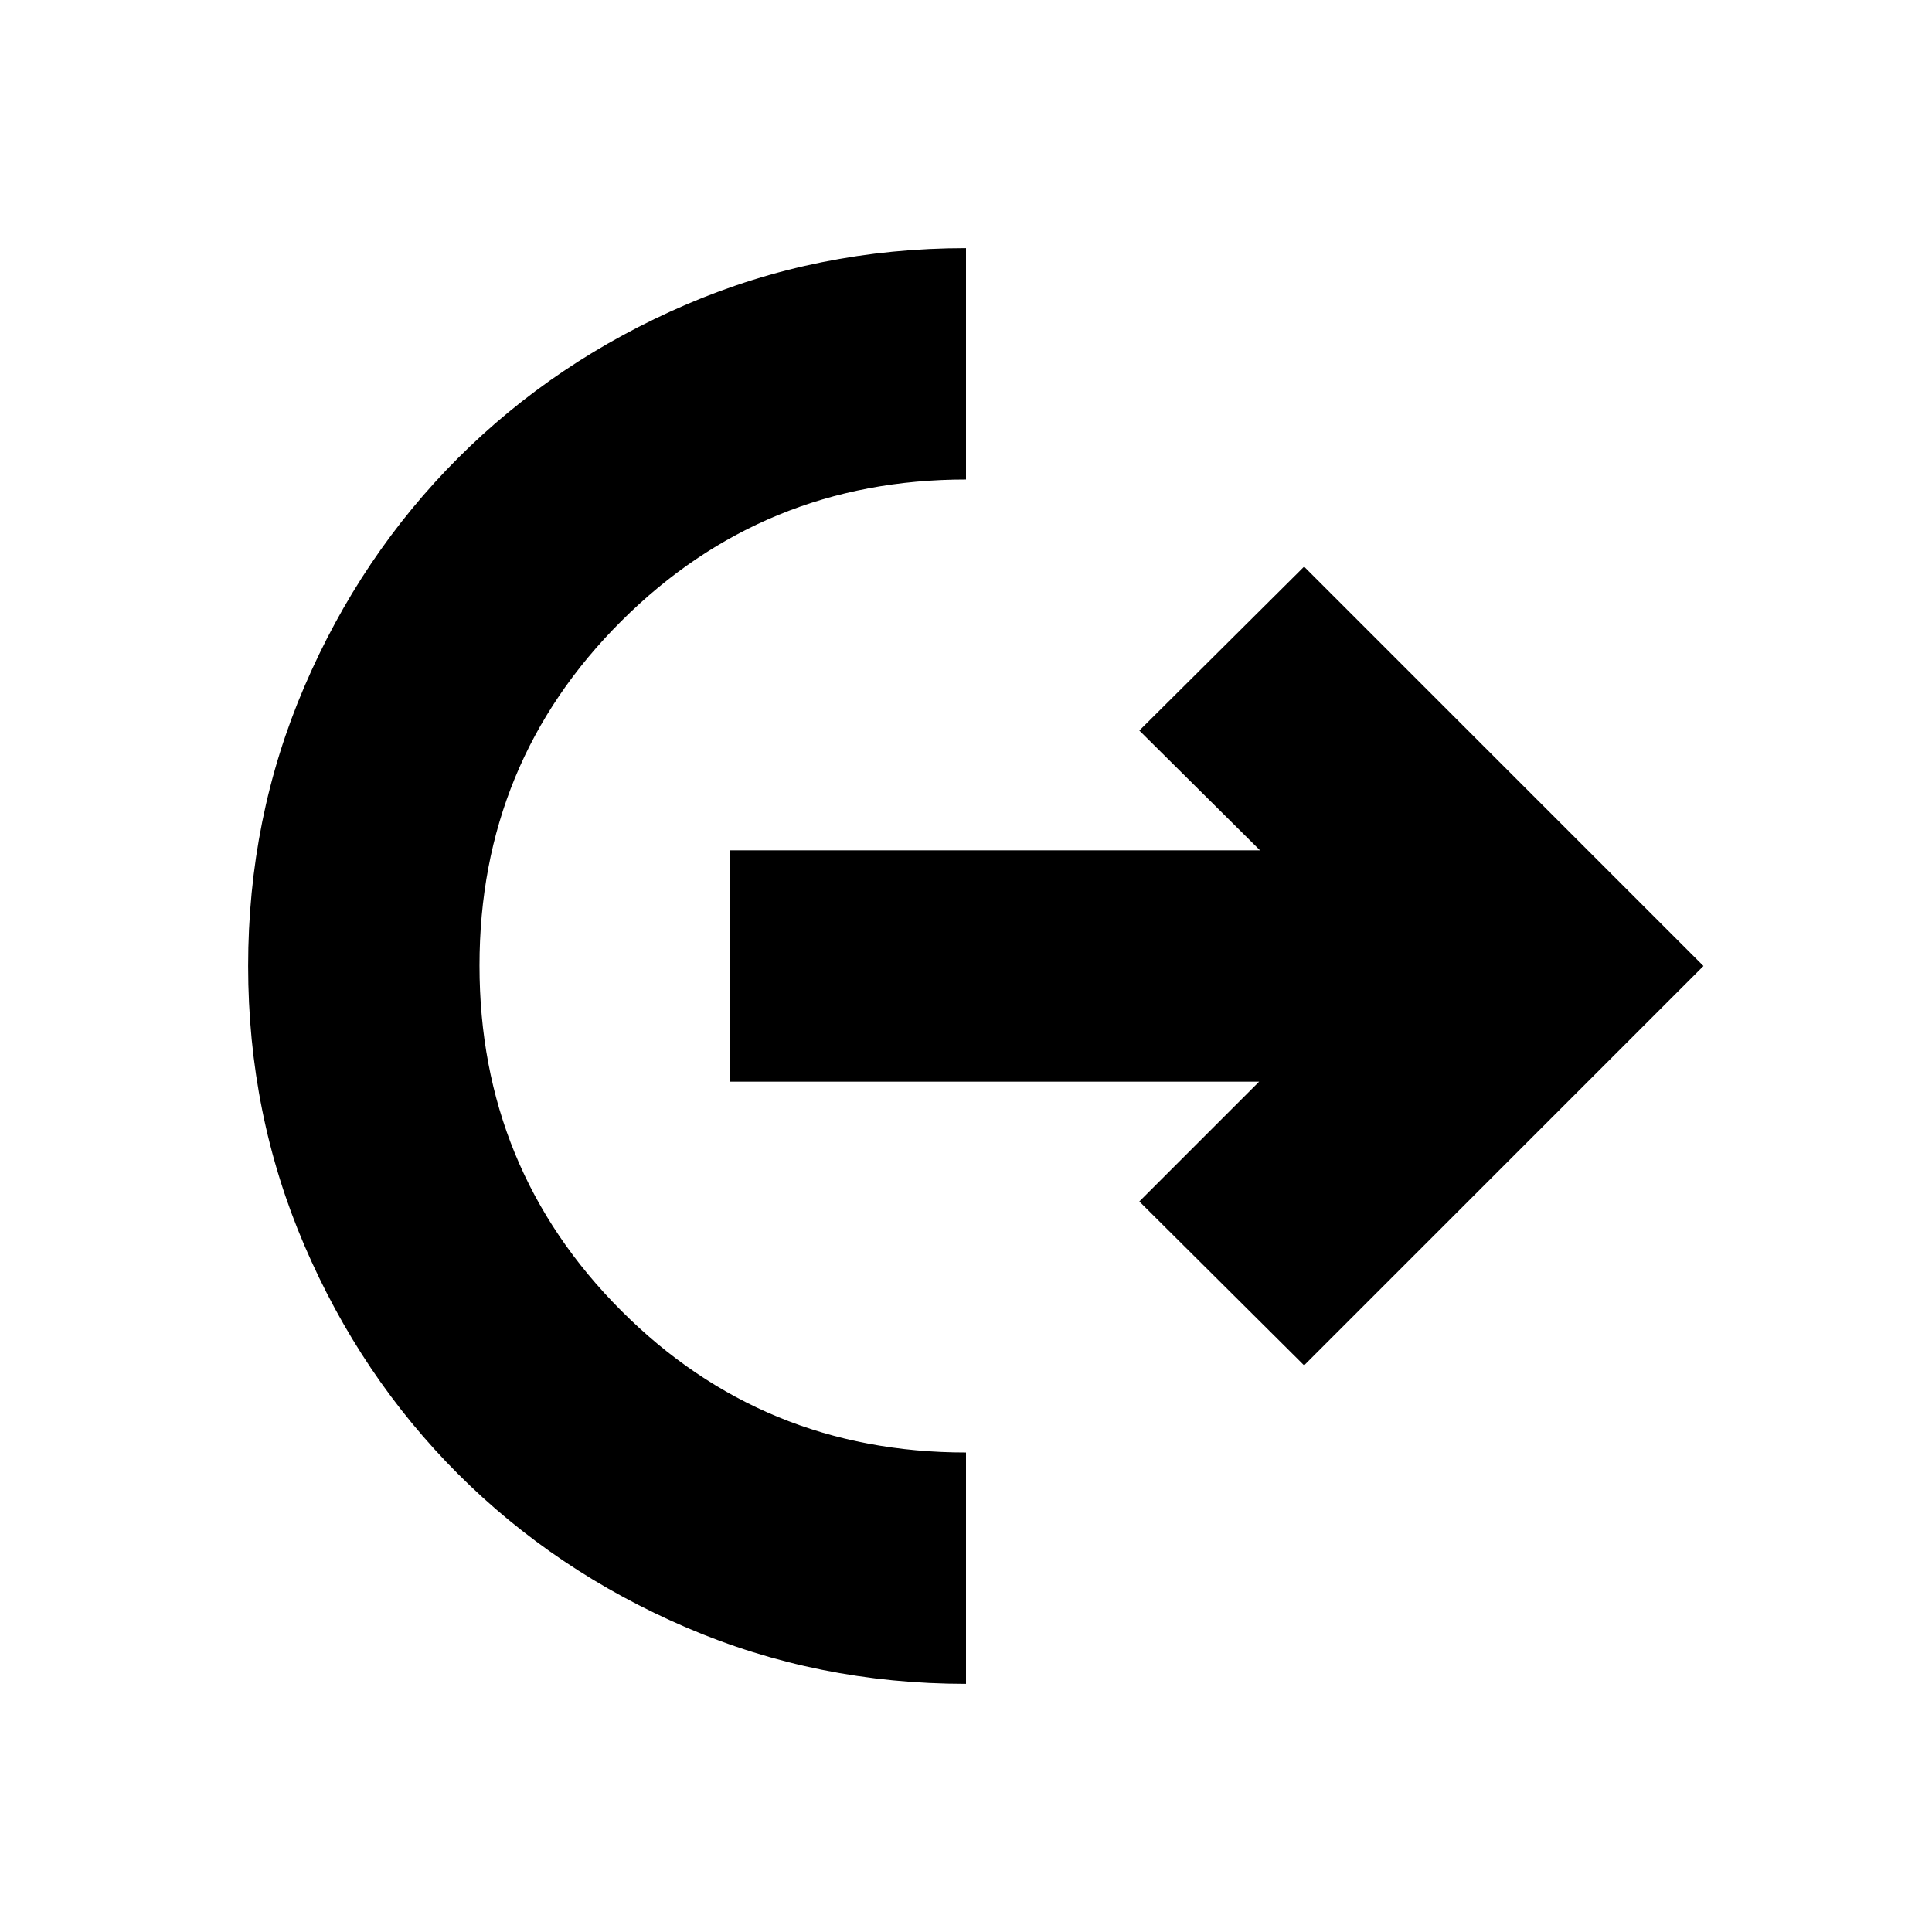 <svg xmlns="http://www.w3.org/2000/svg" height="20" viewBox="0 -960 960 960" width="20"><path d="M480-123.3q-73.74 0-138.89-27.97-65.16-27.97-113.51-76.33-48.36-48.35-76.33-113.51Q123.3-406.26 123.3-480q0-73.74 27.97-138.89 27.97-65.16 76.33-113.51 48.35-48.36 113.51-76.33Q406.26-836.7 480-836.7v114.96q-100.7 0-171.22 70.3t-70.52 171.22q0 100.92 70.37 171.44 70.36 70.52 171.37 70.52v114.96Zm168-158.26L566.13-363l59.52-59.52H362.52v-114.96h263.57L566.13-597 648-678.44 846.44-480 648-281.56Z"/></svg>